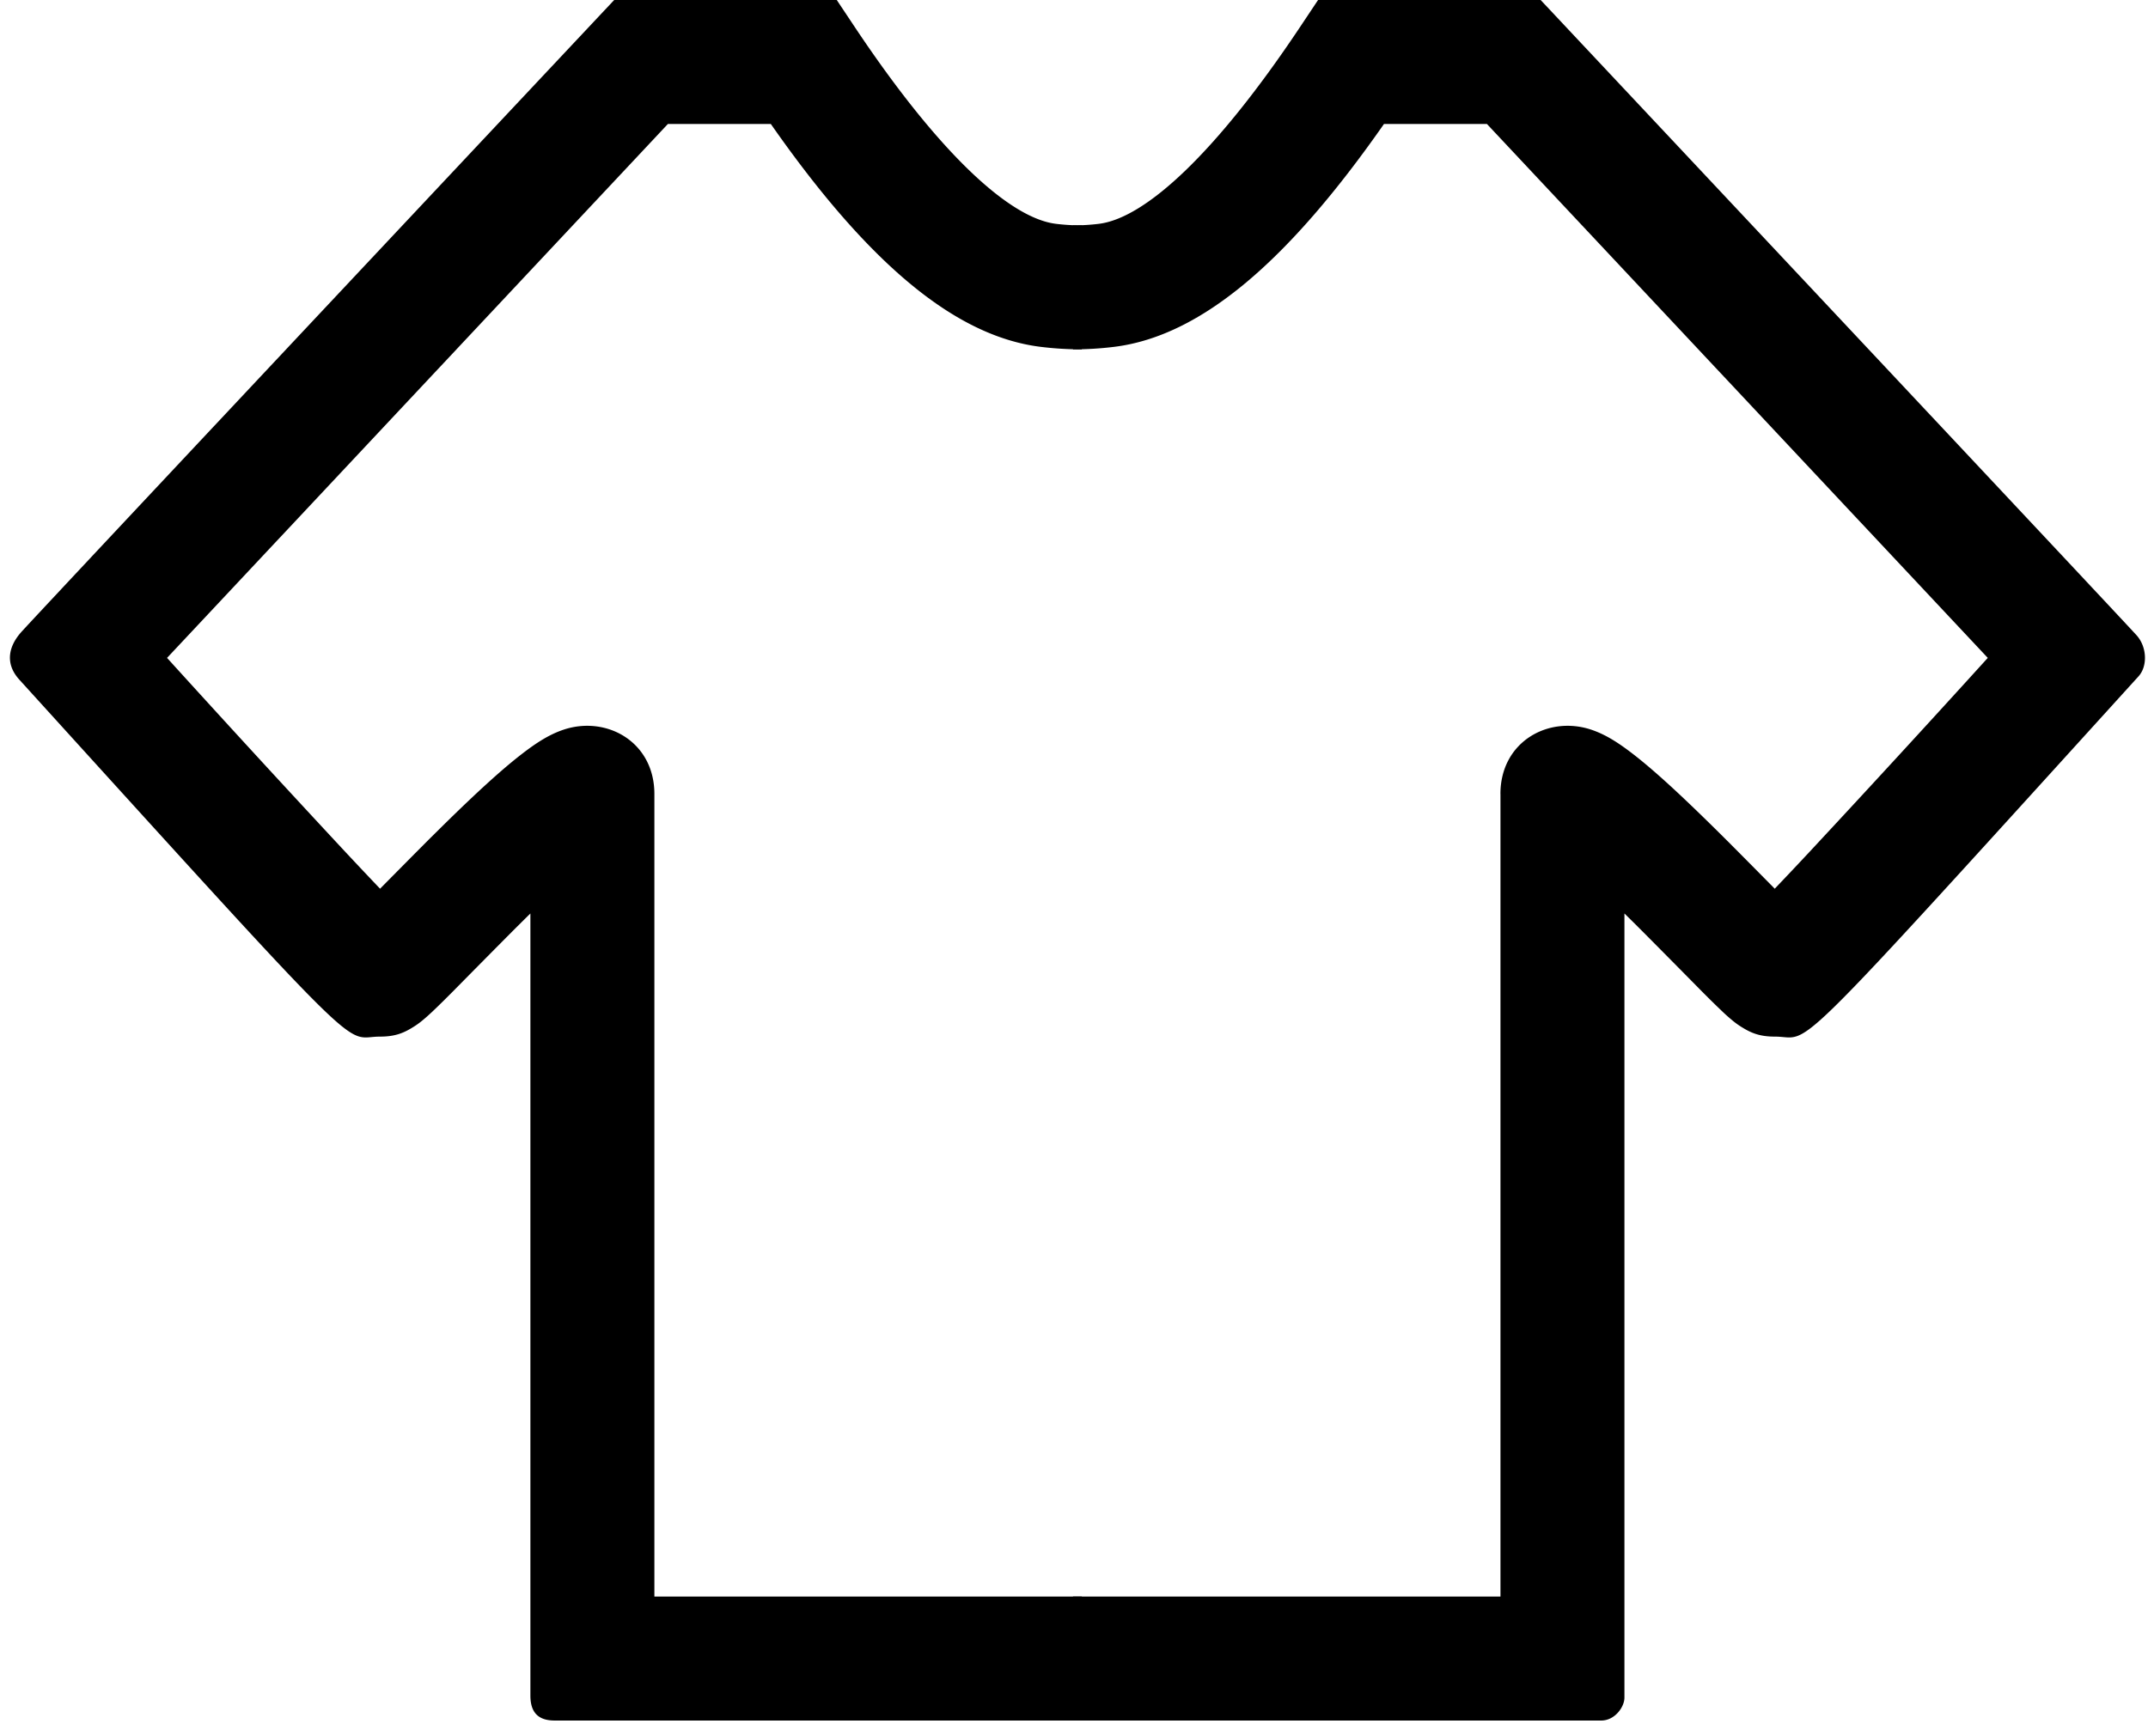 <?xml version="1.0" standalone="no"?><!DOCTYPE svg PUBLIC "-//W3C//DTD SVG 1.1//EN" "http://www.w3.org/Graphics/SVG/1.1/DTD/svg11.dtd"><svg t="1570159260966" class="icon" viewBox="0 0 1267 1024" version="1.1" xmlns="http://www.w3.org/2000/svg" p-id="862" xmlns:xlink="http://www.w3.org/1999/xlink" width="247.461" height="200"><defs><style type="text/css"></style></defs><path d="M385.987 468.443c0-30.696-28.099-46.421-53.553-37.937-8.302 2.779-15.872 7.546-25.076 14.702-12.044 9.35-27.173 23.259-46.397 42.179l-6.644 6.571c-6.193 6.156-20.968 21.102-30.135 30.379-5.669-5.937-12.312-12.983-19.919-21.102a11957.784 11957.784 0 0 1-105.728-115.078L393.96 73.143h60.709c56.32 80.652 107.703 125.099 159.086 131.486 7.973 0.987 16.091 1.487 24.357 1.487v-73.143c-5.266 0-10.374-0.317-15.336-0.926-27.173-3.389-68.62-41.24-118.37-115.773L493.568 0H362.277C133.608 243.48 16.945 367.884 12.312 373.175c-6.949 7.948-9.752 18.091-0.878 27.855l10.264 11.313c199.156 219.429 180.297 199.266 202.301 199.266 9.338 0 14.385-2.231 20.358-6.034 1.707-1.085 3.17-2.17 4.681-3.413 1.78-1.438 3.657-3.121 5.9-5.218 3.34-3.145 7.595-7.339 13.58-13.373-2.219 2.231 28.038-28.44 37.4-37.754a1645.141 1645.141 0 0 1 6.936-6.863v461.446c0 9.46 4.157 14.714 14.251 14.714h311.016v-73.143H385.987V468.443z" p-id="863"></path><path d="M885.029 468.443c0-30.696 28.111-46.421 53.553-37.937 8.302 2.779 15.872 7.546 25.088 14.702 12.044 9.35 27.16 23.259 46.385 42.179 2.158 2.121 4.376 4.303 6.644 6.571 6.205 6.156 20.98 21.102 30.135 30.379a2798.69 2798.69 0 0 0 19.919-21.102 11957.821 11957.821 0 0 0 105.74-115.078L877.056 73.143h-60.709c-56.32 80.652-107.691 125.099-159.086 131.486-7.973 0.987-16.091 1.487-24.357 1.487v-73.143c5.278 0 10.386-0.317 15.336-0.926 27.185-3.389 68.632-41.24 118.37-115.773L777.46 0h131.291c230.388 245.394 347.599 370.383 351.634 374.955 6.046 6.839 6.424 18.127 1.036 24.076l-12.081 13.312c-199.168 219.429-180.297 199.266-202.313 199.266-9.326 0-14.373-2.231-20.358-6.034-1.707-1.085-3.17-2.17-4.681-3.413a110.08 110.08 0 0 1-5.888-5.218 586.045 586.045 0 0 1-13.58-13.373c2.206 2.231-28.038-28.44-37.4-37.754a1645.154 1645.154 0 0 0-6.949-6.863v462.677c0 5.547-5.705 13.483-13.653 13.483H632.917v-73.143h252.136V468.443z" p-id="864"></path></svg>